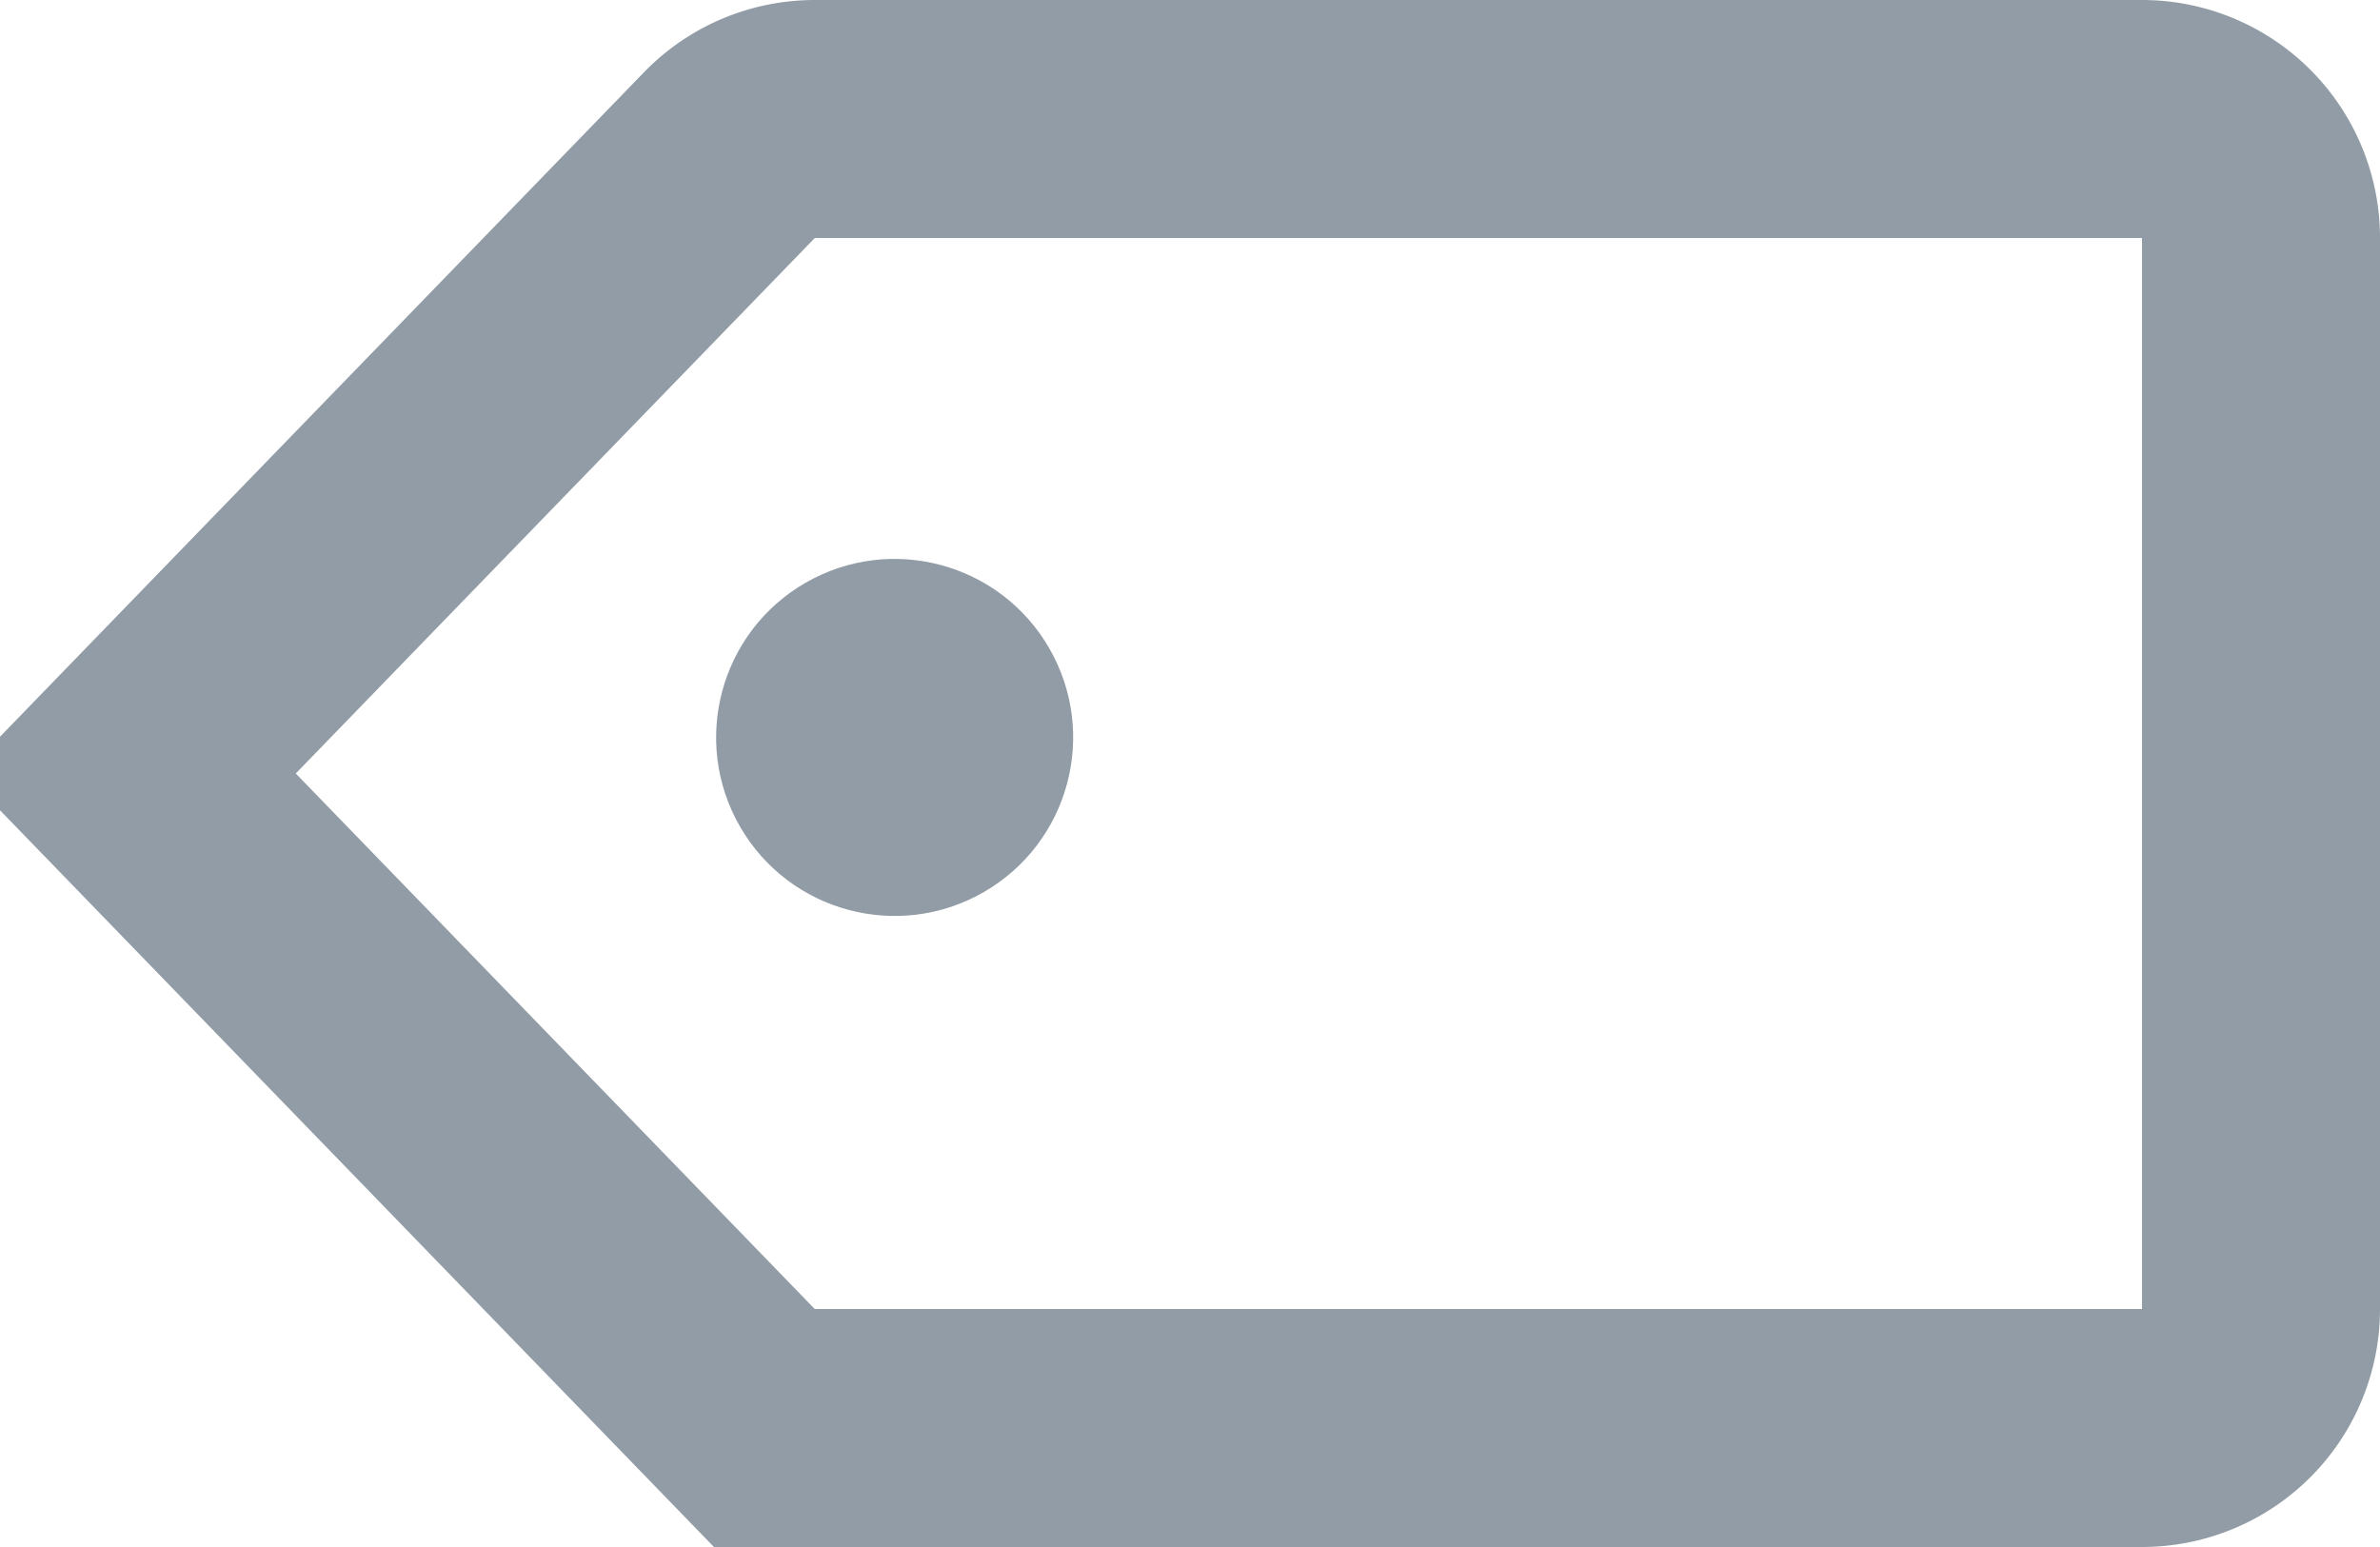 <svg width="20" height="13" viewBox="0 0 20 13" fill="none" xmlns="http://www.w3.org/2000/svg">
    <g opacity=".7">
        <path d="M18 12H6.423l-5.33-5.5 1.906-1.967 3.13-3.229A1 1 0 0 1 6.847 1H18a1 1 0 0 1 1 1v9a1 1 0 0 1-1 1z" stroke="#637280" stroke-width="2"/>
        <circle cx="7.518" cy="6.197" r="1.5" transform="rotate(-30 7.518 6.197)" fill="#637280"/>
    </g>
</svg>

